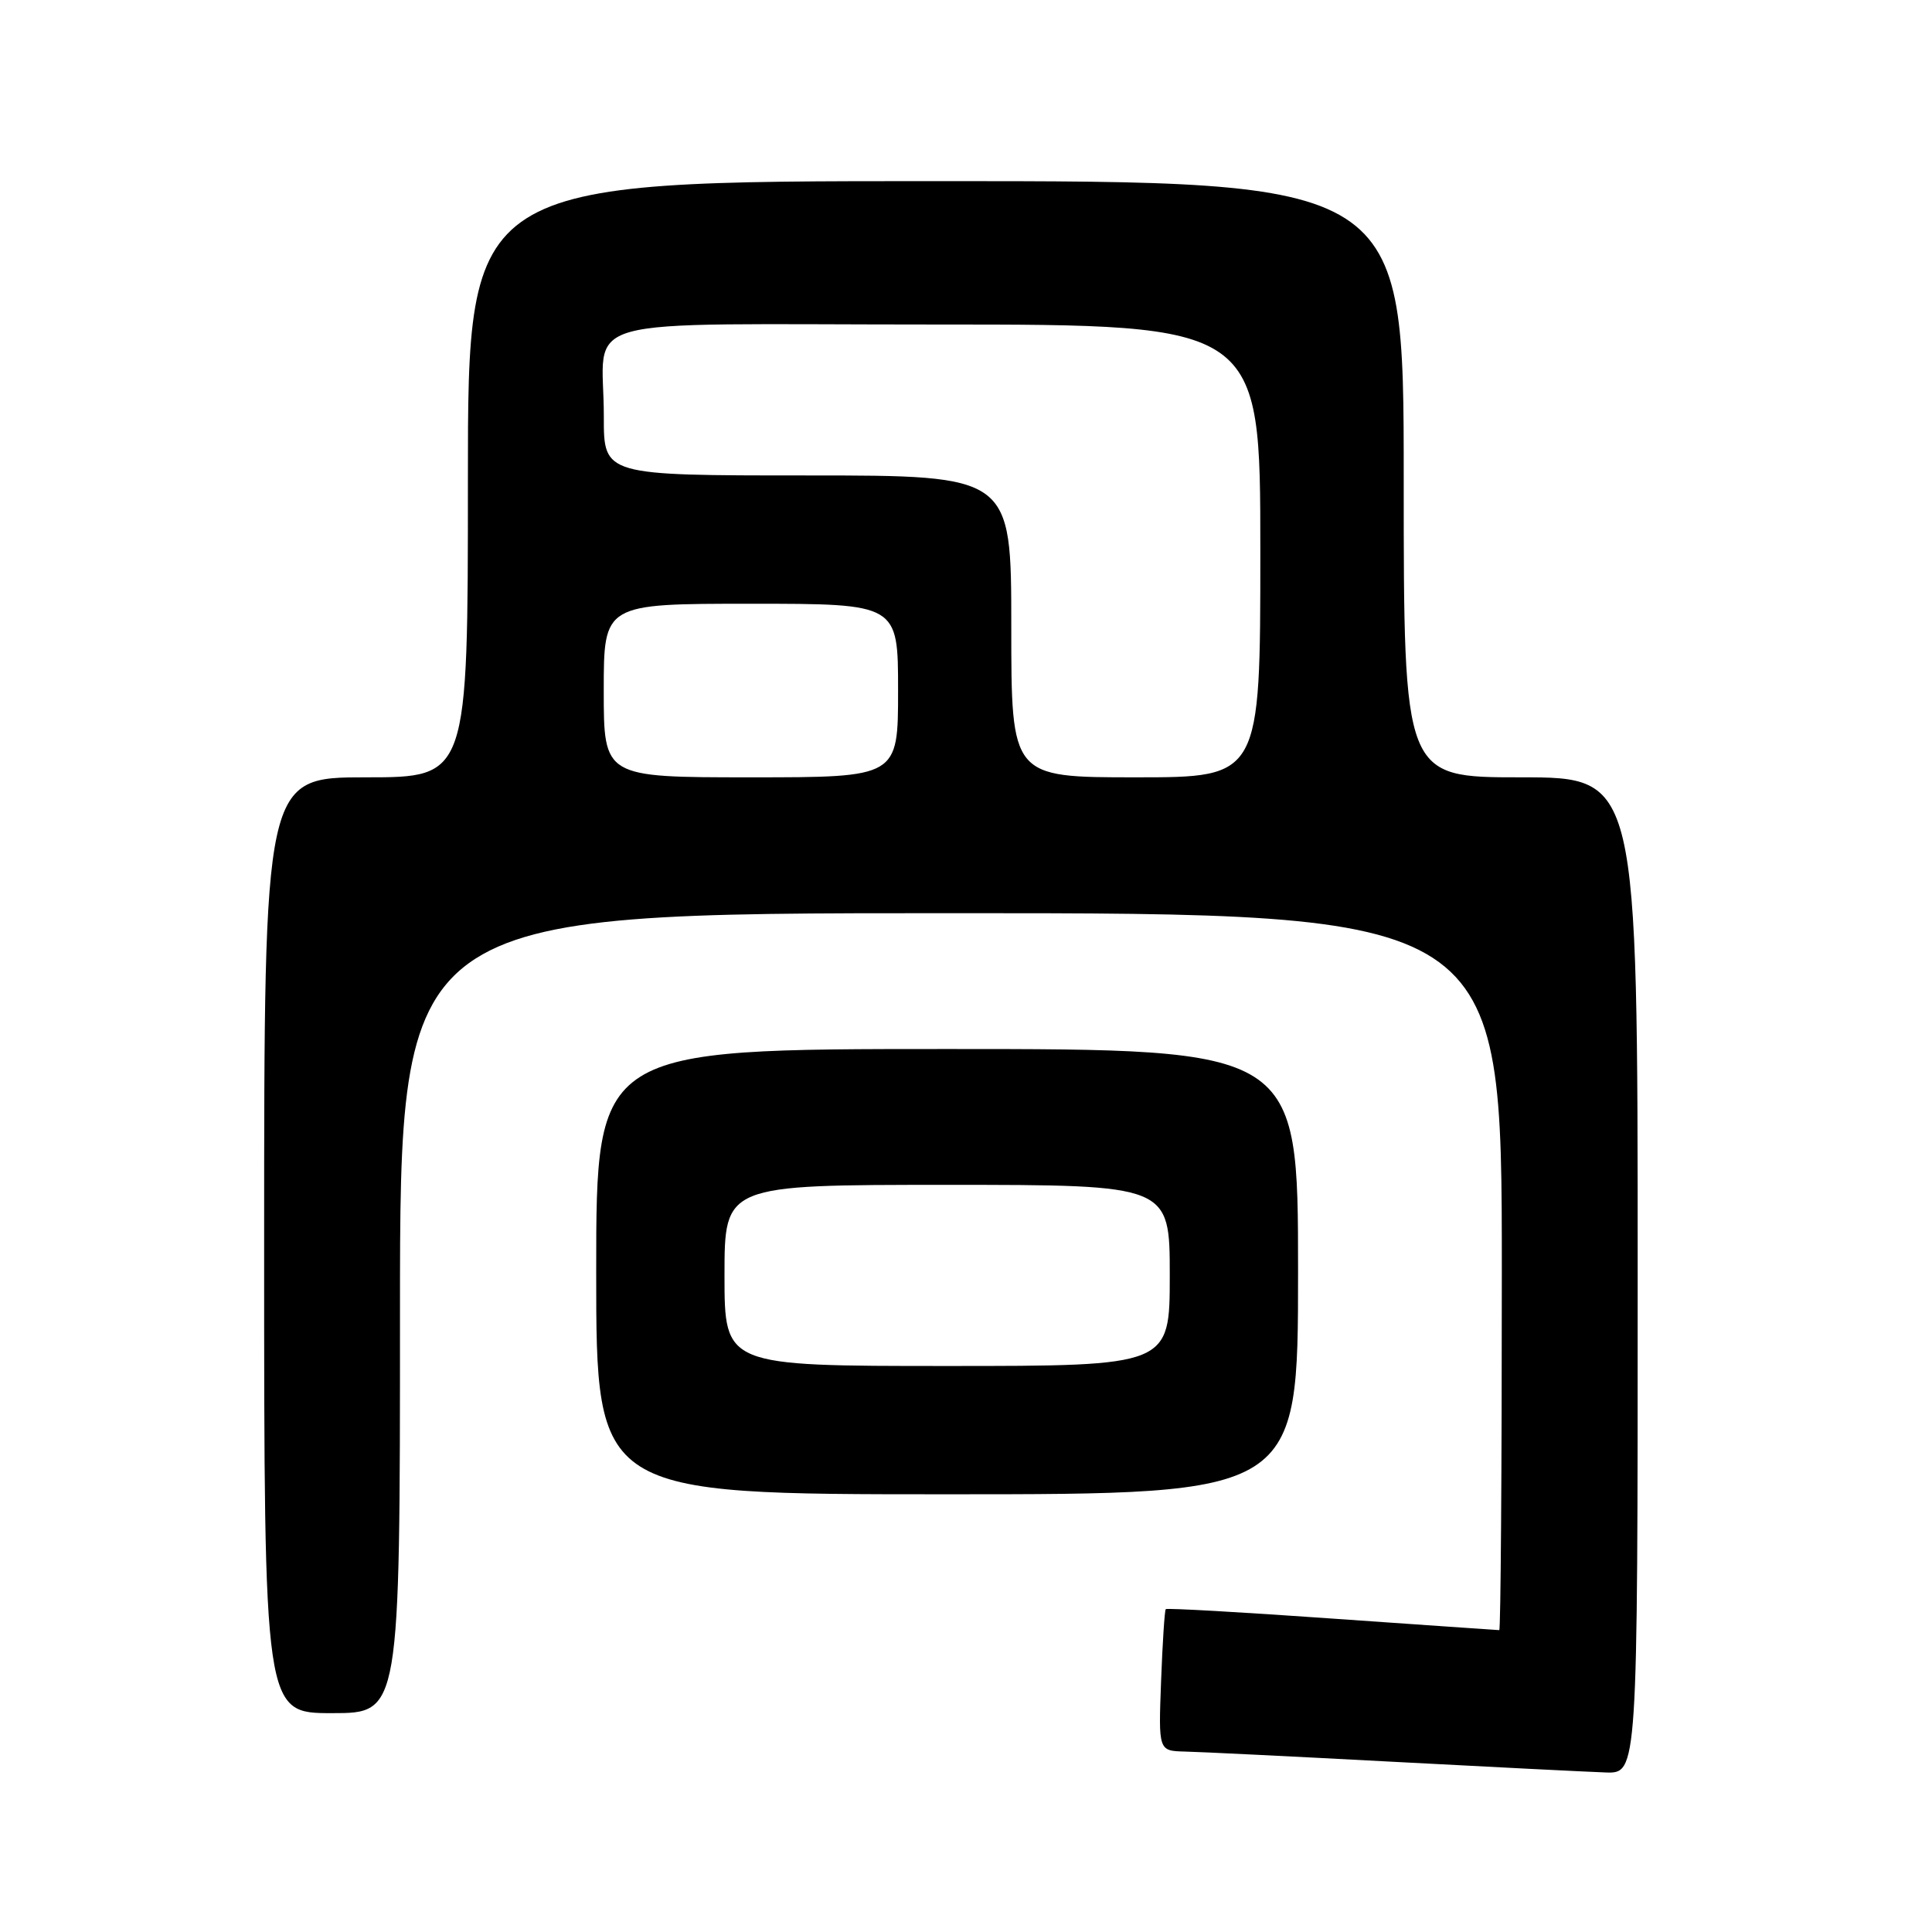 <?xml version="1.0" encoding="UTF-8" standalone="no"?>
<!DOCTYPE svg PUBLIC "-//W3C//DTD SVG 1.1//EN" "http://www.w3.org/Graphics/SVG/1.1/DTD/svg11.dtd" >
<svg xmlns="http://www.w3.org/2000/svg" xmlns:xlink="http://www.w3.org/1999/xlink" version="1.1" viewBox="0 0 256 256">
 <g >
 <path fill="currentColor"
d=" M 217.00 169.00 C 217.00 103.00 217.00 103.00 201.50 103.00 C 186.00 103.00 186.00 103.00 186.00 63.50 C 186.00 24.00 186.00 24.00 124.00 24.00 C 62.00 24.00 62.00 24.00 62.00 63.50 C 62.00 103.00 62.00 103.00 48.50 103.00 C 35.00 103.00 35.00 103.00 35.00 165.00 C 35.00 227.00 35.00 227.00 44.00 227.00 C 53.00 227.00 53.00 227.00 53.00 174.00 C 53.00 121.00 53.00 121.00 126.00 121.00 C 199.00 121.00 199.00 121.00 199.00 168.50 C 199.00 194.62 198.85 216.00 198.66 216.00 C 198.47 216.00 188.51 215.31 176.52 214.47 C 164.54 213.62 154.61 213.06 154.47 213.22 C 154.32 213.37 154.04 217.66 153.85 222.75 C 153.50 232.00 153.50 232.00 157.00 232.09 C 158.93 232.13 171.30 232.74 184.50 233.44 C 197.70 234.14 210.41 234.78 212.75 234.86 C 217.00 235.00 217.00 235.00 217.00 169.00 Z  M 172.00 168.50 C 172.00 139.00 172.00 139.00 125.50 139.00 C 79.00 139.00 79.00 139.00 79.00 168.50 C 79.00 198.00 79.00 198.00 125.50 198.00 C 172.00 198.00 172.00 198.00 172.00 168.50 Z  M 80.00 91.50 C 80.00 80.00 80.00 80.00 99.50 80.00 C 119.00 80.00 119.00 80.00 119.00 91.50 C 119.00 103.00 119.00 103.00 99.50 103.00 C 80.00 103.00 80.00 103.00 80.00 91.50 Z  M 134.00 83.00 C 134.00 63.00 134.00 63.00 107.00 63.00 C 80.00 63.00 80.00 63.00 80.01 55.25 C 80.04 41.51 74.68 43.00 124.12 43.00 C 167.00 43.00 167.00 43.00 167.00 73.00 C 167.00 103.00 167.00 103.00 150.50 103.00 C 134.00 103.00 134.00 103.00 134.00 83.00 Z  M 96.00 169.00 C 96.00 157.00 96.00 157.00 125.50 157.00 C 155.00 157.00 155.00 157.00 155.00 169.00 C 155.00 181.00 155.00 181.00 125.50 181.00 C 96.00 181.00 96.00 181.00 96.00 169.00 Z "/>
</g>
</svg>